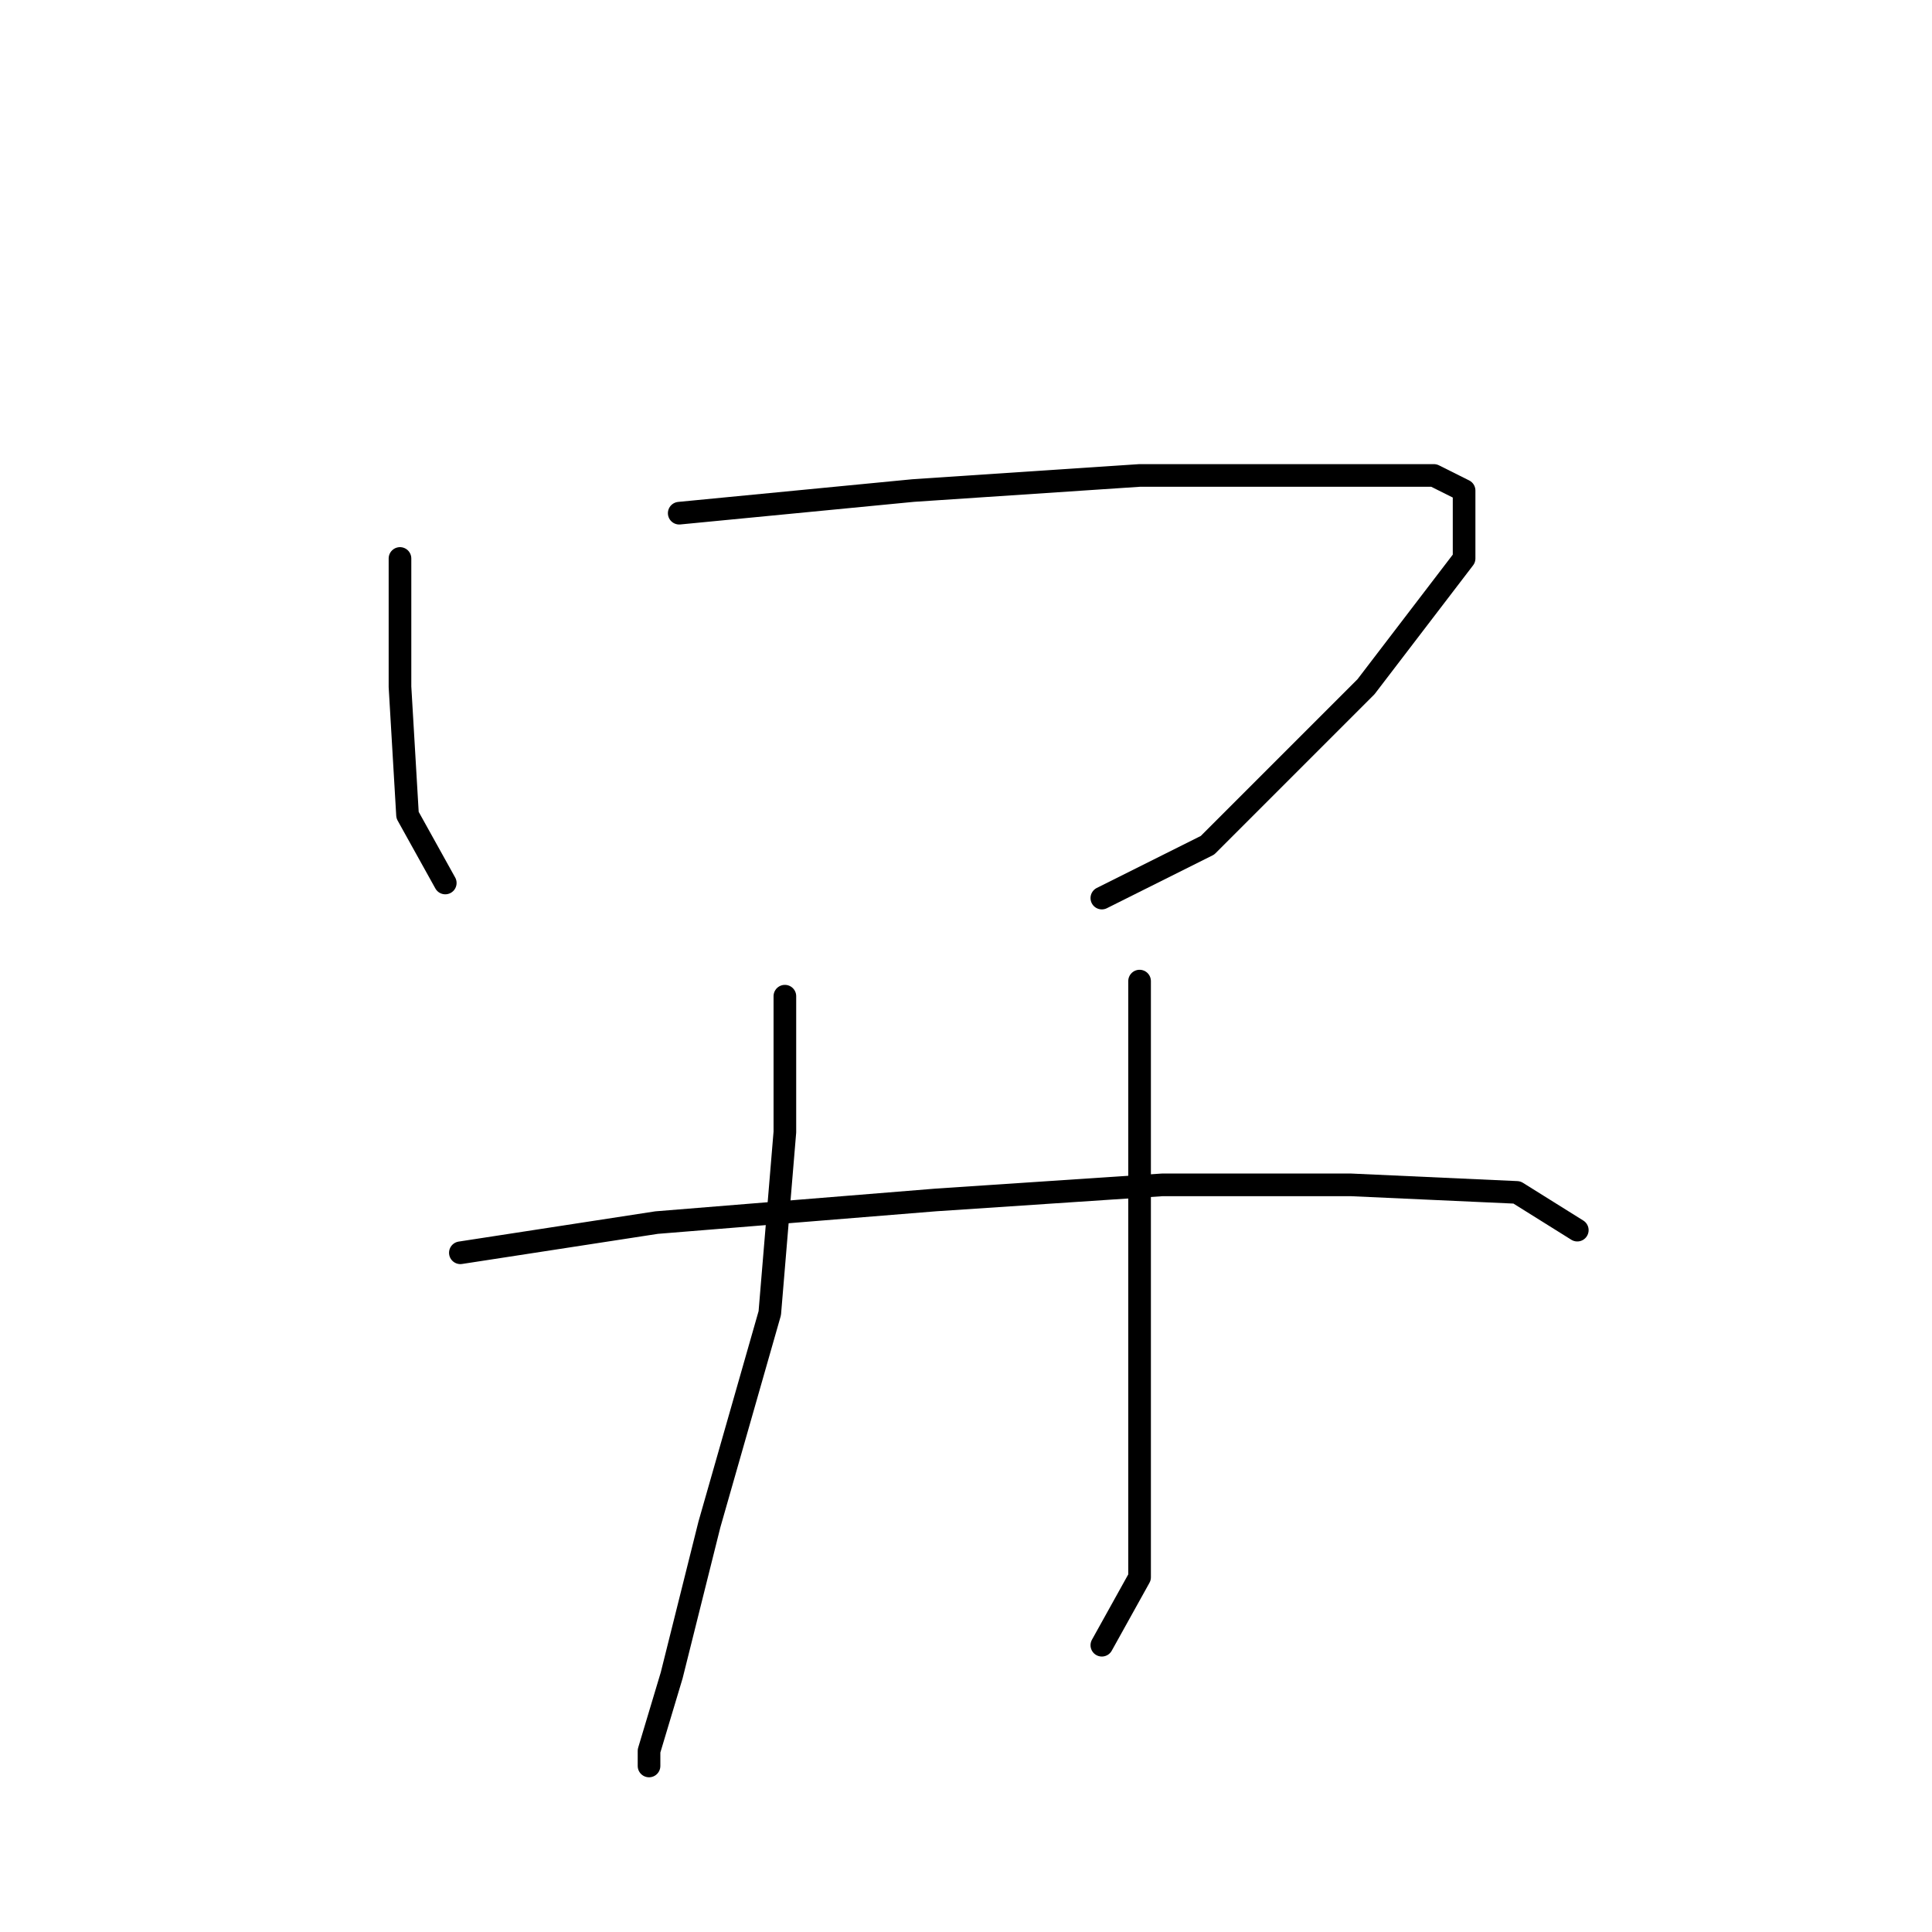 <?xml version="1.0" standalone="no"?>
    <svg width="256" height="256" xmlns="http://www.w3.org/2000/svg" version="1.1">
    <polyline stroke="black" stroke-width="3" stroke-linecap="round" fill="transparent" stroke-linejoin="round" points="53 74 53 91 54 108 59 117 59 117 " />
        <polyline stroke="black" stroke-width="3" stroke-linecap="round" fill="transparent" stroke-linejoin="round" points="90 68 121 65 151 63 175 63 190 63 194 65 194 74 181 91 160 112 146 119 146 119 " />
        <polyline stroke="black" stroke-width="3" stroke-linecap="round" fill="transparent" stroke-linejoin="round" points="104 132 104 150 102 174 94 202 89 222 86 232 86 234 86 234 " />
        <polyline stroke="black" stroke-width="3" stroke-linecap="round" fill="transparent" stroke-linejoin="round" points="151 130 151 149 151 170 151 193 151 209 146 218 146 218 " />
        <polyline stroke="black" stroke-width="3" stroke-linecap="round" fill="transparent" stroke-linejoin="round" points="61 166 87 162 124 159 154 157 179 157 201 158 209 163 209 163 " />
        </svg>